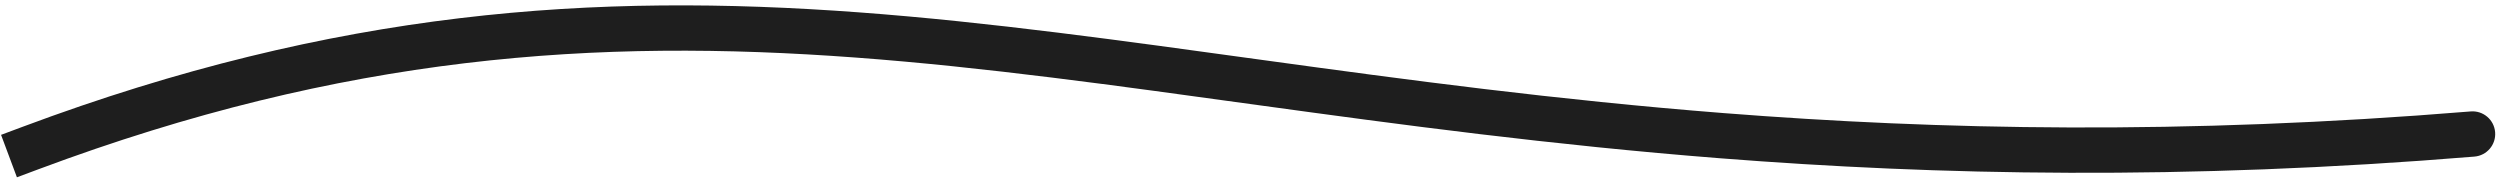 <svg width="331" height="24" viewBox="0 0 331 24" fill="none" xmlns="http://www.w3.org/2000/svg">
<path d="M2.95 16.804L0.14 17.854L2.24 23.474L5.05 22.424L4 19.614L2.95 16.804ZM327.611 20.734C329.262 20.599 330.491 19.15 330.355 17.499C330.22 15.848 328.772 14.619 327.12 14.754L327.365 17.744L327.611 20.734ZM227.99 17.965L227.755 20.956L227.99 17.965ZM4 19.614L5.05 22.424C45.747 7.216 79.029 5.081 113.263 7.618C130.434 8.891 147.826 11.337 166.592 13.919C185.332 16.497 205.393 19.202 227.755 20.956L227.99 17.965L228.224 14.974C206.054 13.235 186.147 10.552 167.41 7.975C148.699 5.401 131.104 2.924 113.706 1.635C78.803 -0.952 44.623 1.23 2.95 16.804L4 19.614ZM227.99 17.965L227.755 20.956C256.515 23.212 289.068 23.895 327.611 20.734L327.365 17.744L327.12 14.754C288.937 17.885 256.708 17.209 228.224 14.974L227.99 17.965Z" fill="#1E1E1E"/>
</svg>
